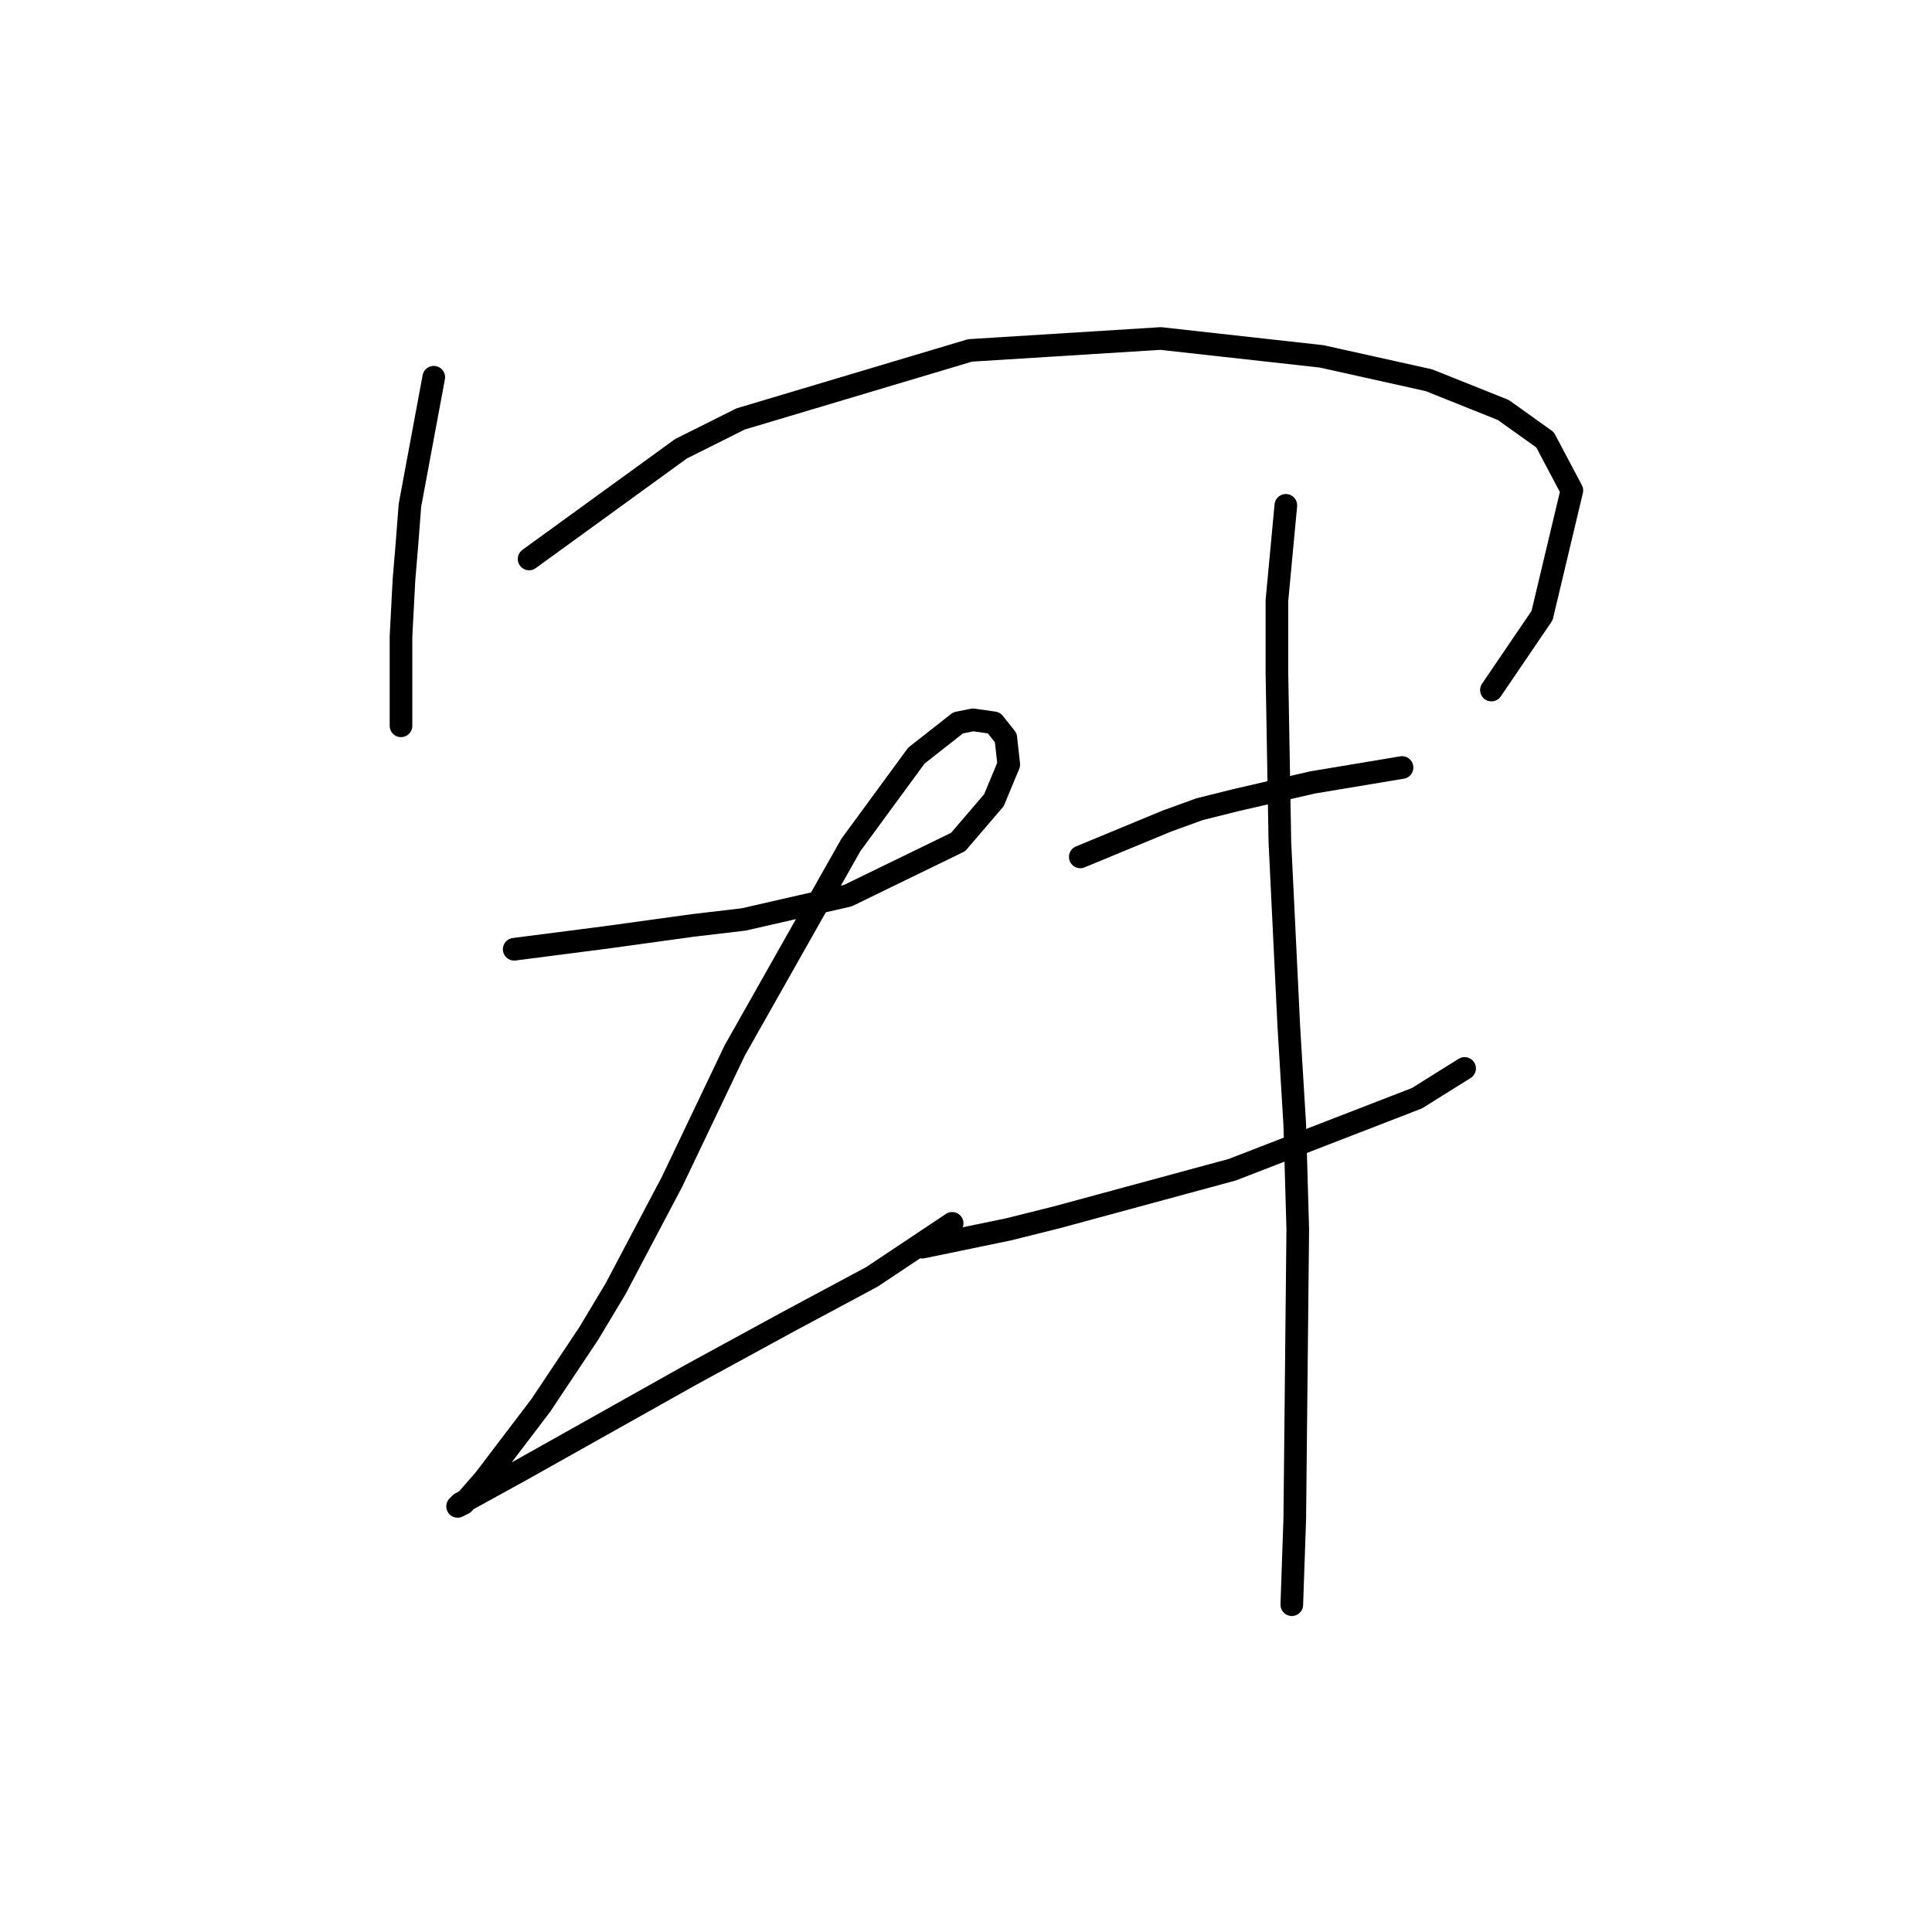 <?xml version="1.0" standalone="no"?>
    <svg width="256" height="256" xmlns="http://www.w3.org/2000/svg" version="1.1">
    <polyline stroke="black" stroke-width="3" stroke-linecap="round" fill="transparent" stroke-linejoin="round" points="57.476 49.985 54.318 66.96 53.923 72.092 53.528 76.829 53.134 84.33 53.134 91.436 53.134 96.173 53.134 96.173 " />
        <polyline stroke="black" stroke-width="3" stroke-linecap="round" fill="transparent" stroke-linejoin="round" points="70.109 74.066 90.242 59.459 98.138 55.511 128.535 46.432 153.801 44.853 175.118 47.221 189.33 50.379 199.199 54.327 204.726 58.275 208.279 64.986 204.331 81.566 197.62 91.436 197.62 91.436 " />
        <polyline stroke="black" stroke-width="3" stroke-linecap="round" fill="transparent" stroke-linejoin="round" points="68.135 125.781 80.373 124.202 91.821 122.623 98.532 121.833 112.349 118.675 126.956 111.569 131.693 106.042 133.667 101.305 133.272 97.752 131.693 95.778 128.93 95.383 126.956 95.778 121.429 100.121 112.744 111.964 97.348 139.203 89.058 156.573 81.557 170.785 78.004 176.707 71.688 186.181 64.187 196.05 61.424 199.209 60.634 199.603 61.029 199.209 68.925 194.866 91.427 182.233 104.454 175.127 115.508 169.206 126.167 162.1 126.167 162.1 " />
        <polyline stroke="black" stroke-width="3" stroke-linecap="round" fill="transparent" stroke-linejoin="round" points="143.142 113.543 154.59 108.806 158.933 107.227 163.67 106.042 173.934 103.674 185.777 101.7 185.777 101.7 " />
        <polyline stroke="black" stroke-width="3" stroke-linecap="round" fill="transparent" stroke-linejoin="round" points="122.219 165.258 133.667 162.889 139.984 161.31 163.275 154.994 187.751 145.52 194.067 141.572 194.067 141.572 " />
        <polyline stroke="black" stroke-width="3" stroke-linecap="round" fill="transparent" stroke-linejoin="round" points="170.381 66.96 169.197 79.593 169.197 89.067 169.591 111.569 170.776 136.045 171.565 149.072 171.96 162.889 171.565 201.182 171.171 212.631 171.171 212.631 " />
        </svg>